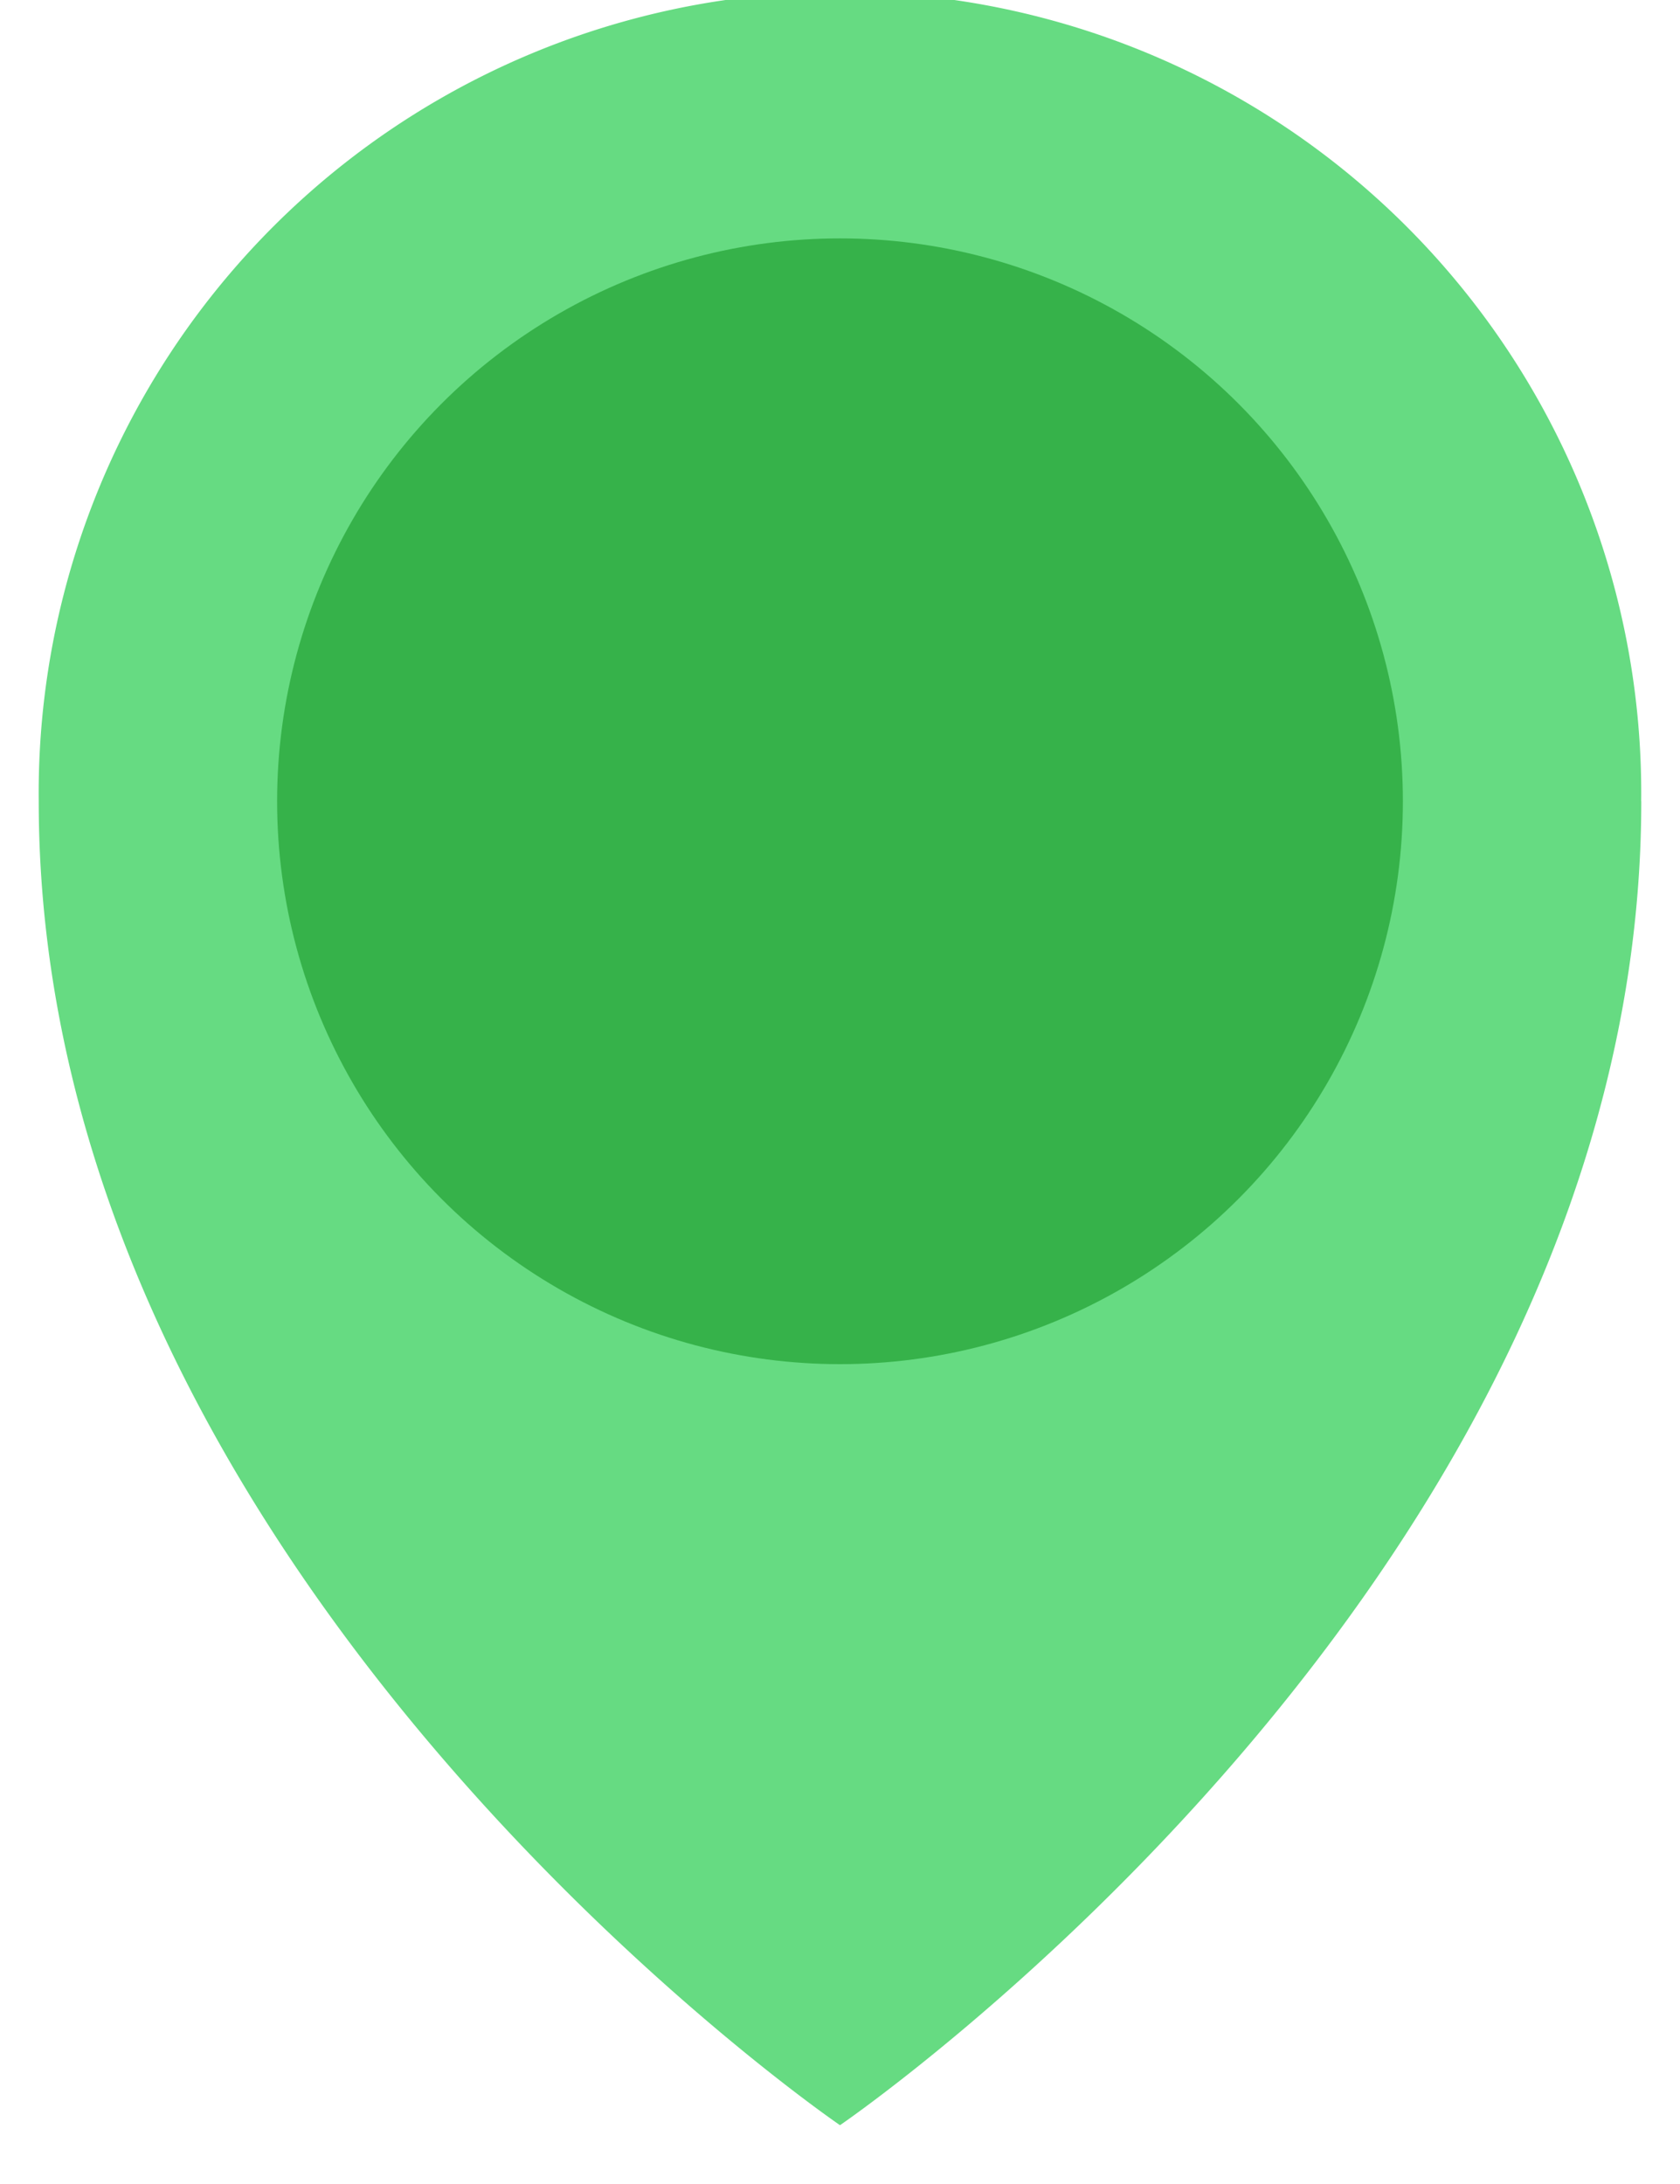 <svg id="Layer_3" data-name="Layer 3" xmlns="http://www.w3.org/2000/svg" viewBox="0 0 20 26"><defs><style>.cls-1{fill:#66db82;}.cls-2{fill:#36b24a;}</style></defs><title>pin-3-20x26</title><path class="cls-1" d="M19.539,9.539C19.539,18.79,10,25.3,10,25.3S.461,18.79.461,9.539a9.539,9.539,0,1,1,19.077,0Z"/><circle class="cls-2" cx="10" cy="9.539" r="6.701"/></svg>
